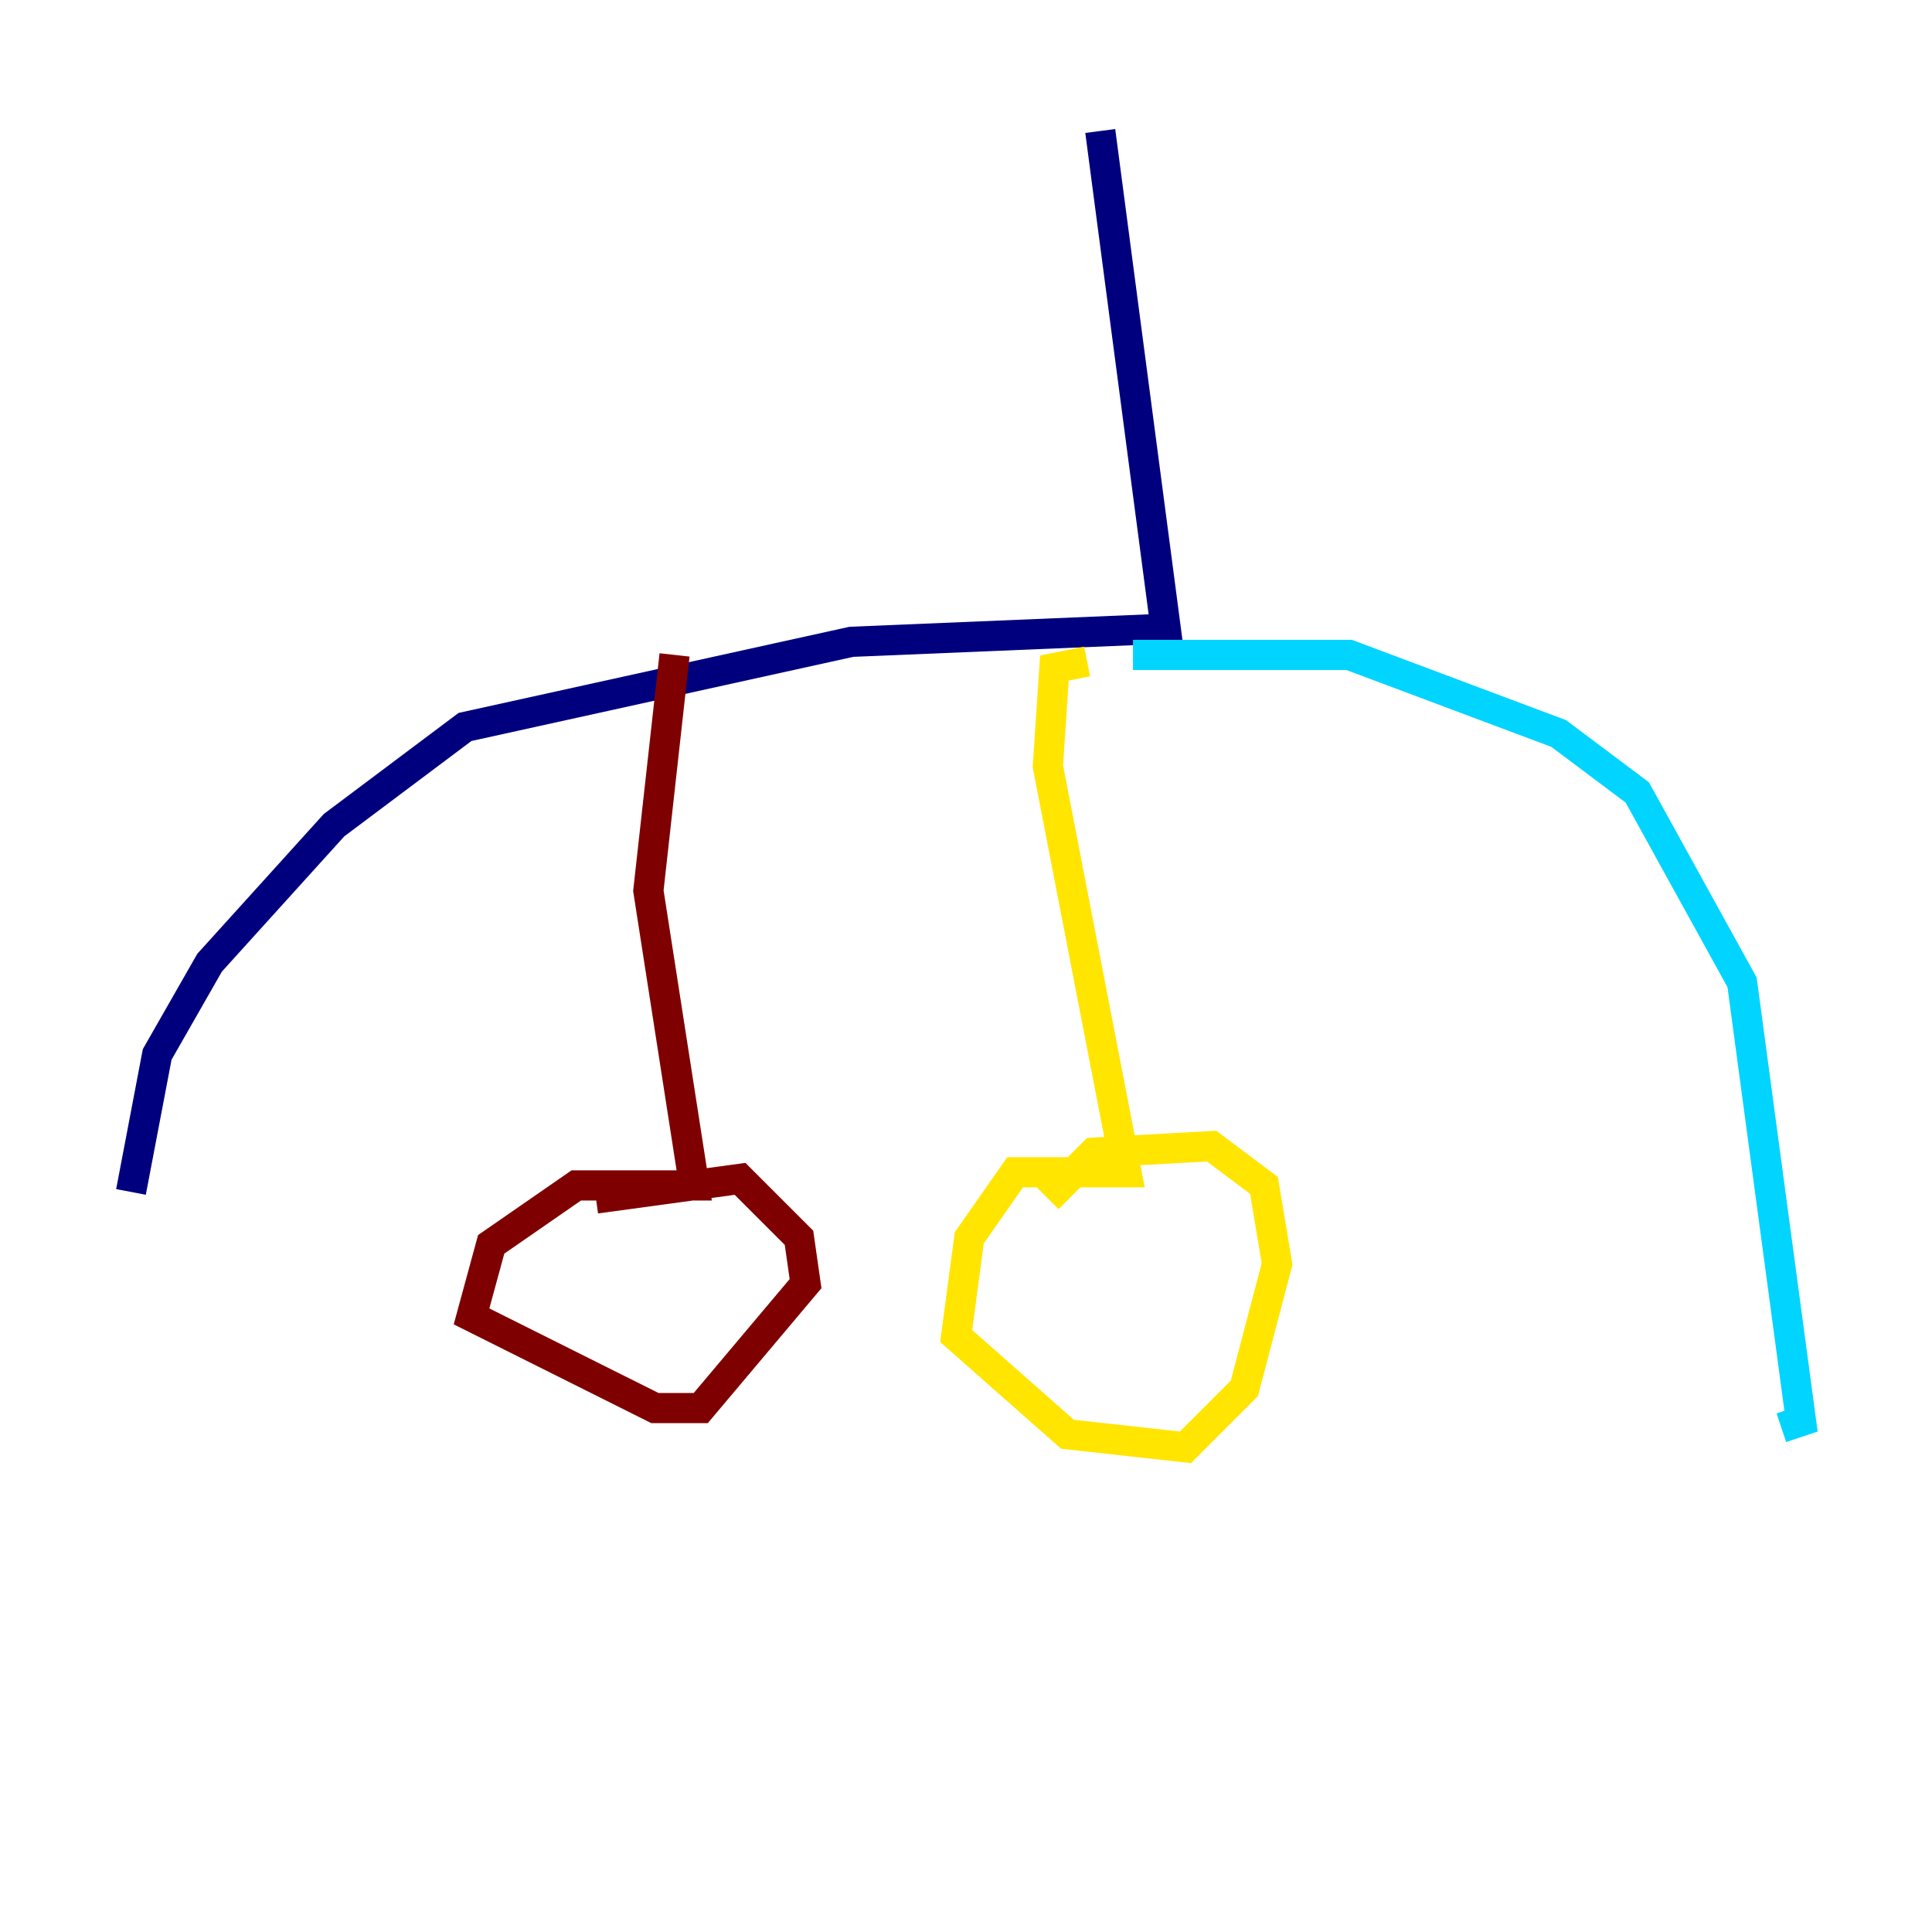 <?xml version="1.0" encoding="utf-8" ?>
<svg baseProfile="tiny" height="128" version="1.2" viewBox="0,0,128,128" width="128" xmlns="http://www.w3.org/2000/svg" xmlns:ev="http://www.w3.org/2001/xml-events" xmlns:xlink="http://www.w3.org/1999/xlink"><defs /><polyline fill="none" points="72.895,8.678 77.234,41.654 56.407,42.522 30.807,48.163 22.129,54.671 13.885,63.783 10.414,69.858 8.678,78.969" stroke="#00007f" stroke-width="2" /><polyline fill="none" points="75.064,43.39 89.383,43.39 103.268,48.597 108.475,52.502 115.417,65.085 119.322,94.156 118.02,94.59" stroke="#00d4ff" stroke-width="2" /><polyline fill="none" points="72.027,43.824 69.858,44.258 69.424,50.766 74.63,77.668 67.254,77.668 64.217,82.007 63.349,88.515 70.725,95.024 78.536,95.891 82.441,91.986 84.61,83.742 83.742,78.536 80.271,75.932 72.461,76.366 69.424,79.403" stroke="#ffe500" stroke-width="2" /><polyline fill="none" points="44.691,43.39 42.956,59.01 45.993,78.536 38.183,78.536 32.542,82.441 31.241,87.214 43.39,93.288 46.427,93.288 53.37,85.044 52.936,82.007 49.031,78.102 39.485,79.403" stroke="#7f0000" stroke-width="2" /></svg>